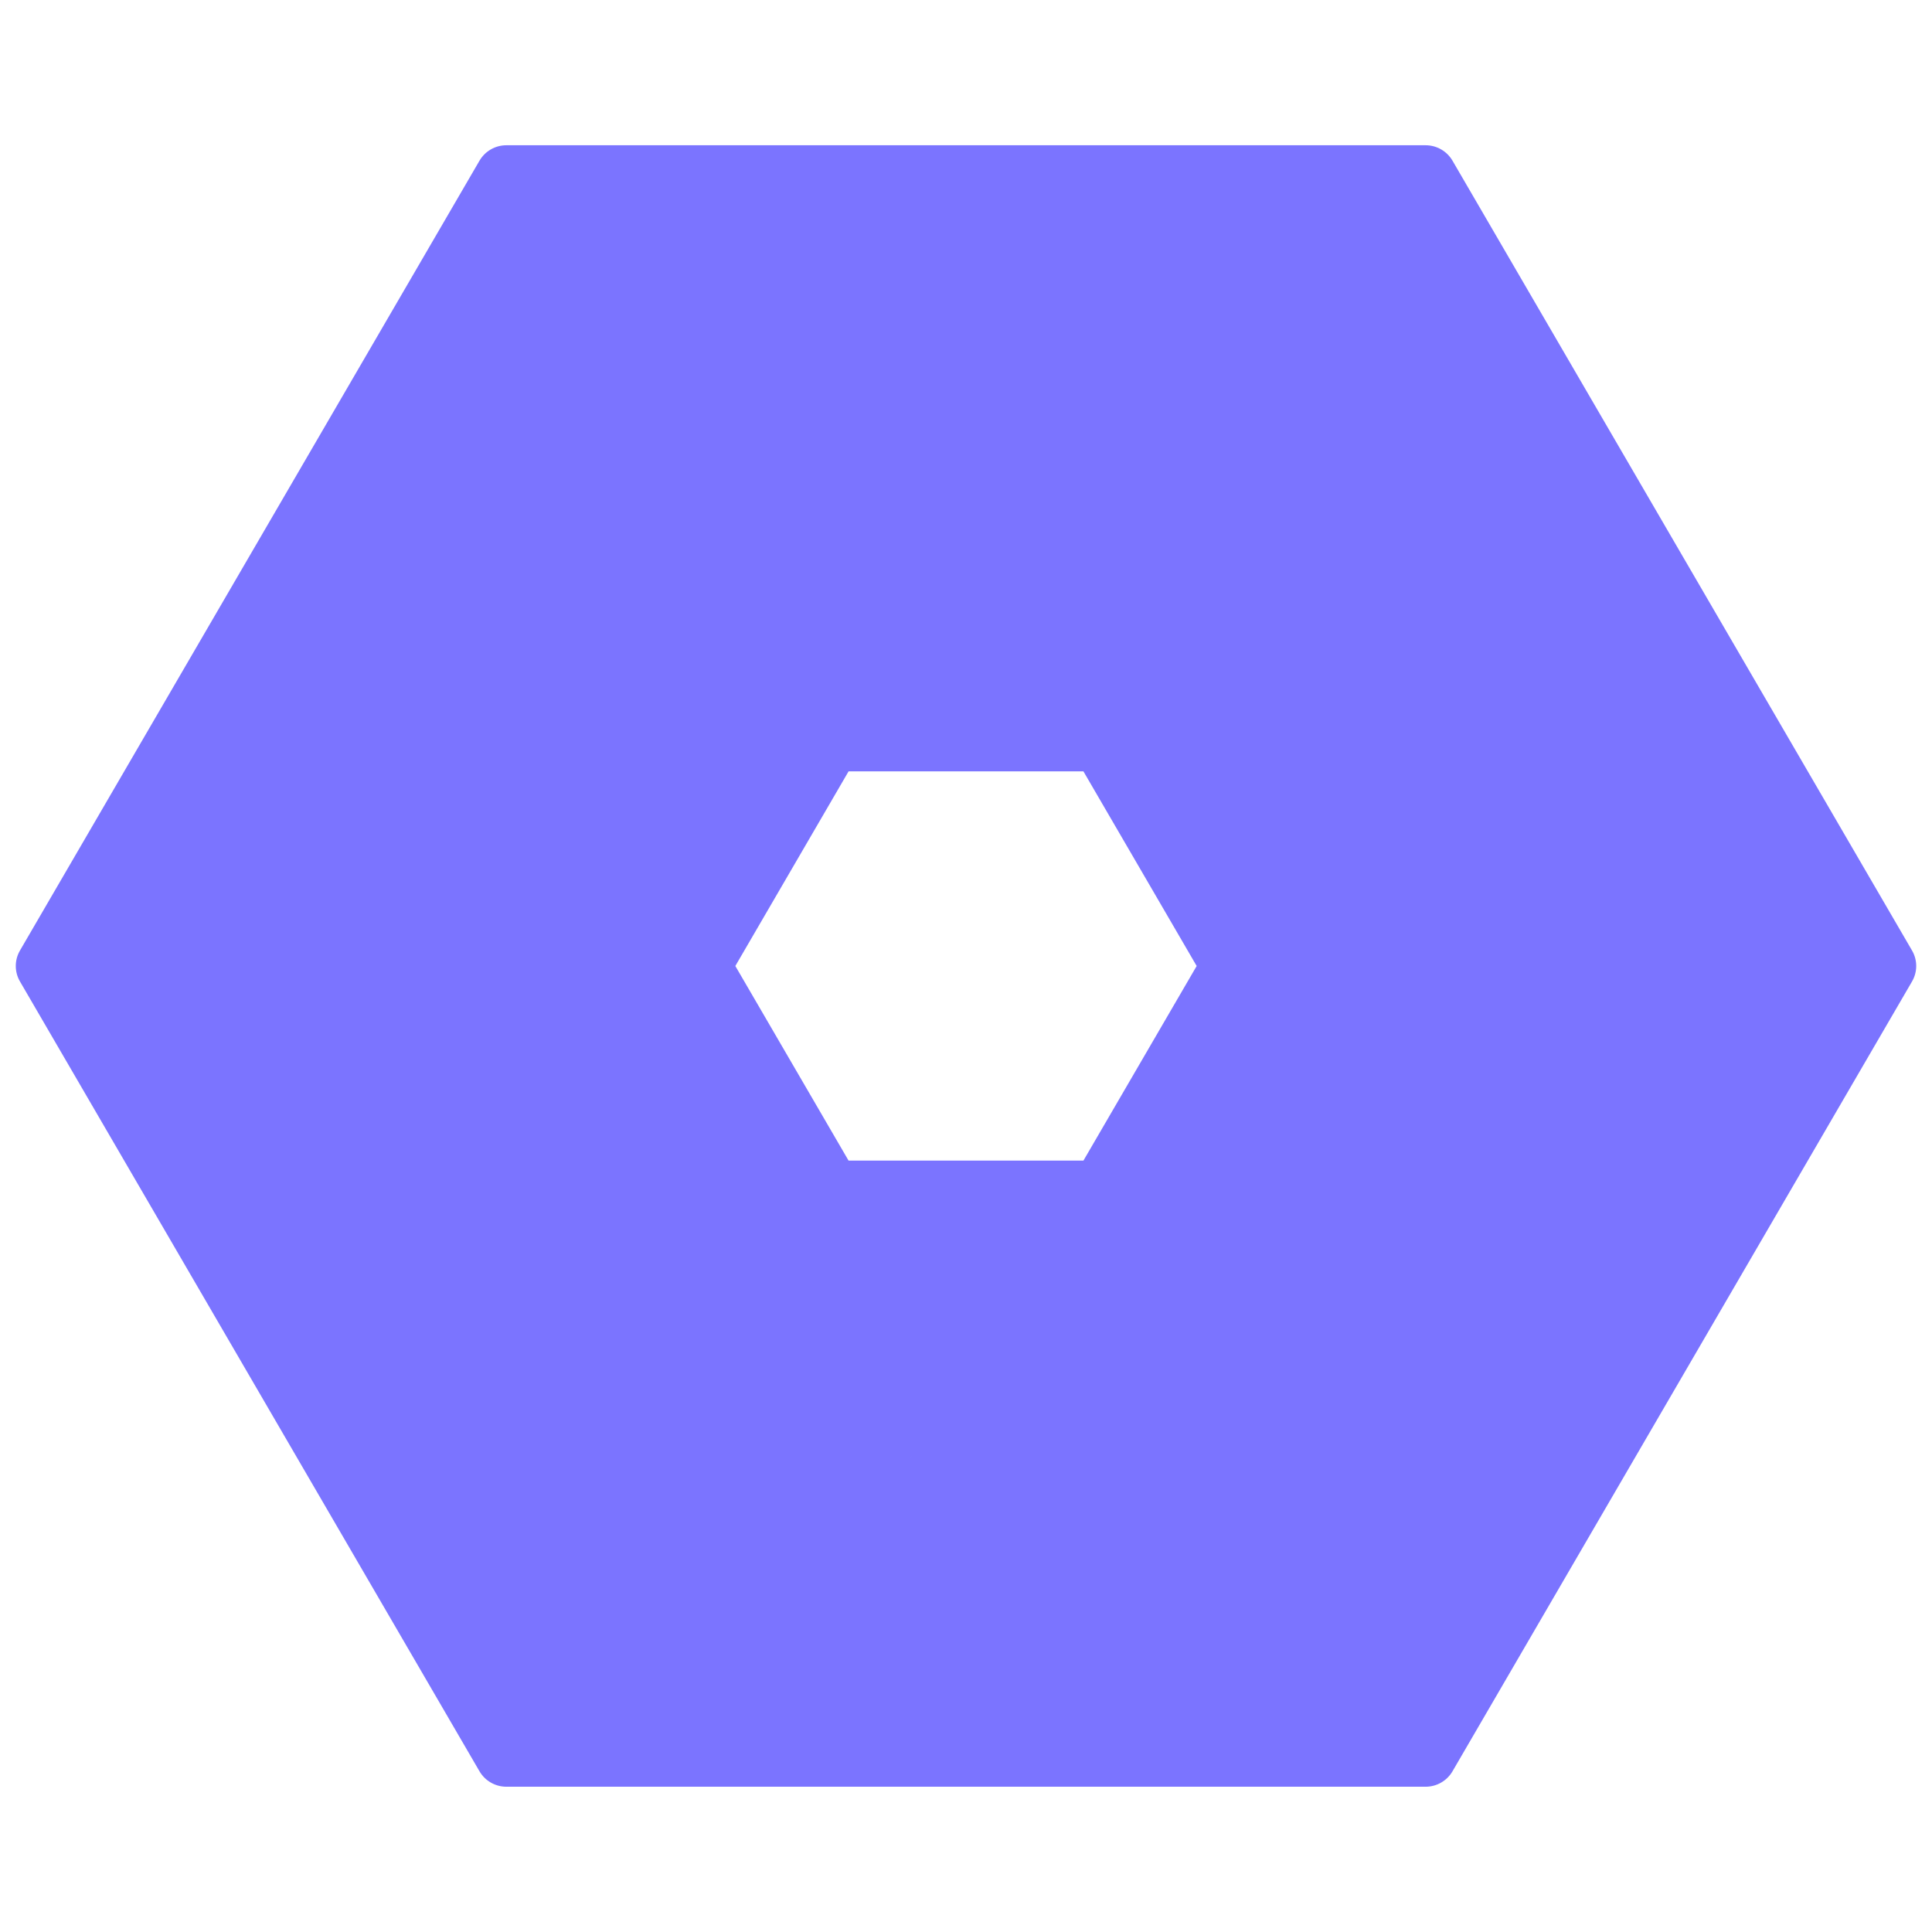 <svg xmlns="http://www.w3.org/2000/svg" xmlns:xlink="http://www.w3.org/1999/xlink" width="1080" zoomAndPan="magnify" viewBox="0 0 810 810" height="1080" preserveAspectRatio="xMidYMid meet" version="1.0"><defs><clipPath id="6c818cbe00"><path d="M 6 60.898 L 804 60.898 L 804 749.094 L 6 749.094 Z M 6 60.898 " clip-rule="nonzero"/></clipPath><clipPath id="1848da5680"><path d="M 801.633 411.48 L 608.973 742.613 C 606.637 746.625 602.344 749.094 597.703 749.094 L 212.297 749.094 C 207.652 749.094 203.359 746.625 201.023 742.613 L 8.367 411.48 C 6.035 407.473 6.035 402.523 8.367 398.516 L 201.023 67.383 C 203.359 63.371 207.652 60.898 212.297 60.898 L 597.703 60.898 C 602.344 60.898 606.637 63.371 608.973 67.383 L 801.633 398.516 C 803.965 402.523 803.965 407.473 801.633 411.48 Z M 801.633 411.48 " clip-rule="nonzero"/></clipPath></defs><g clip-path="url(#6c818cbe00)"><g clip-path="url(#1848da5680)"><path stroke-linecap="butt" transform="matrix(0.75, 0, 0, 0.75, 4.595, 60.9)" fill="none" stroke-linejoin="miter" d="M 1062.718 467.44 L 805.837 908.951 C 802.723 914.3 796.999 917.591 790.811 917.591 L 276.936 917.591 C 270.744 917.591 265.02 914.3 261.905 908.951 L 5.03 467.44 C 1.921 462.097 1.921 455.498 5.03 450.154 L 261.905 8.643 C 265.02 3.294 270.744 -0.002 276.936 -0.002 L 790.811 -0.002 C 796.999 -0.002 802.723 3.294 805.837 8.643 L 1062.718 450.154 C 1065.827 455.498 1065.827 462.097 1062.718 467.44 Z M 1062.718 467.44 " stroke="#7b74ff" stroke-width="700" stroke-opacity="1" stroke-miterlimit="4"/></g></g></svg>